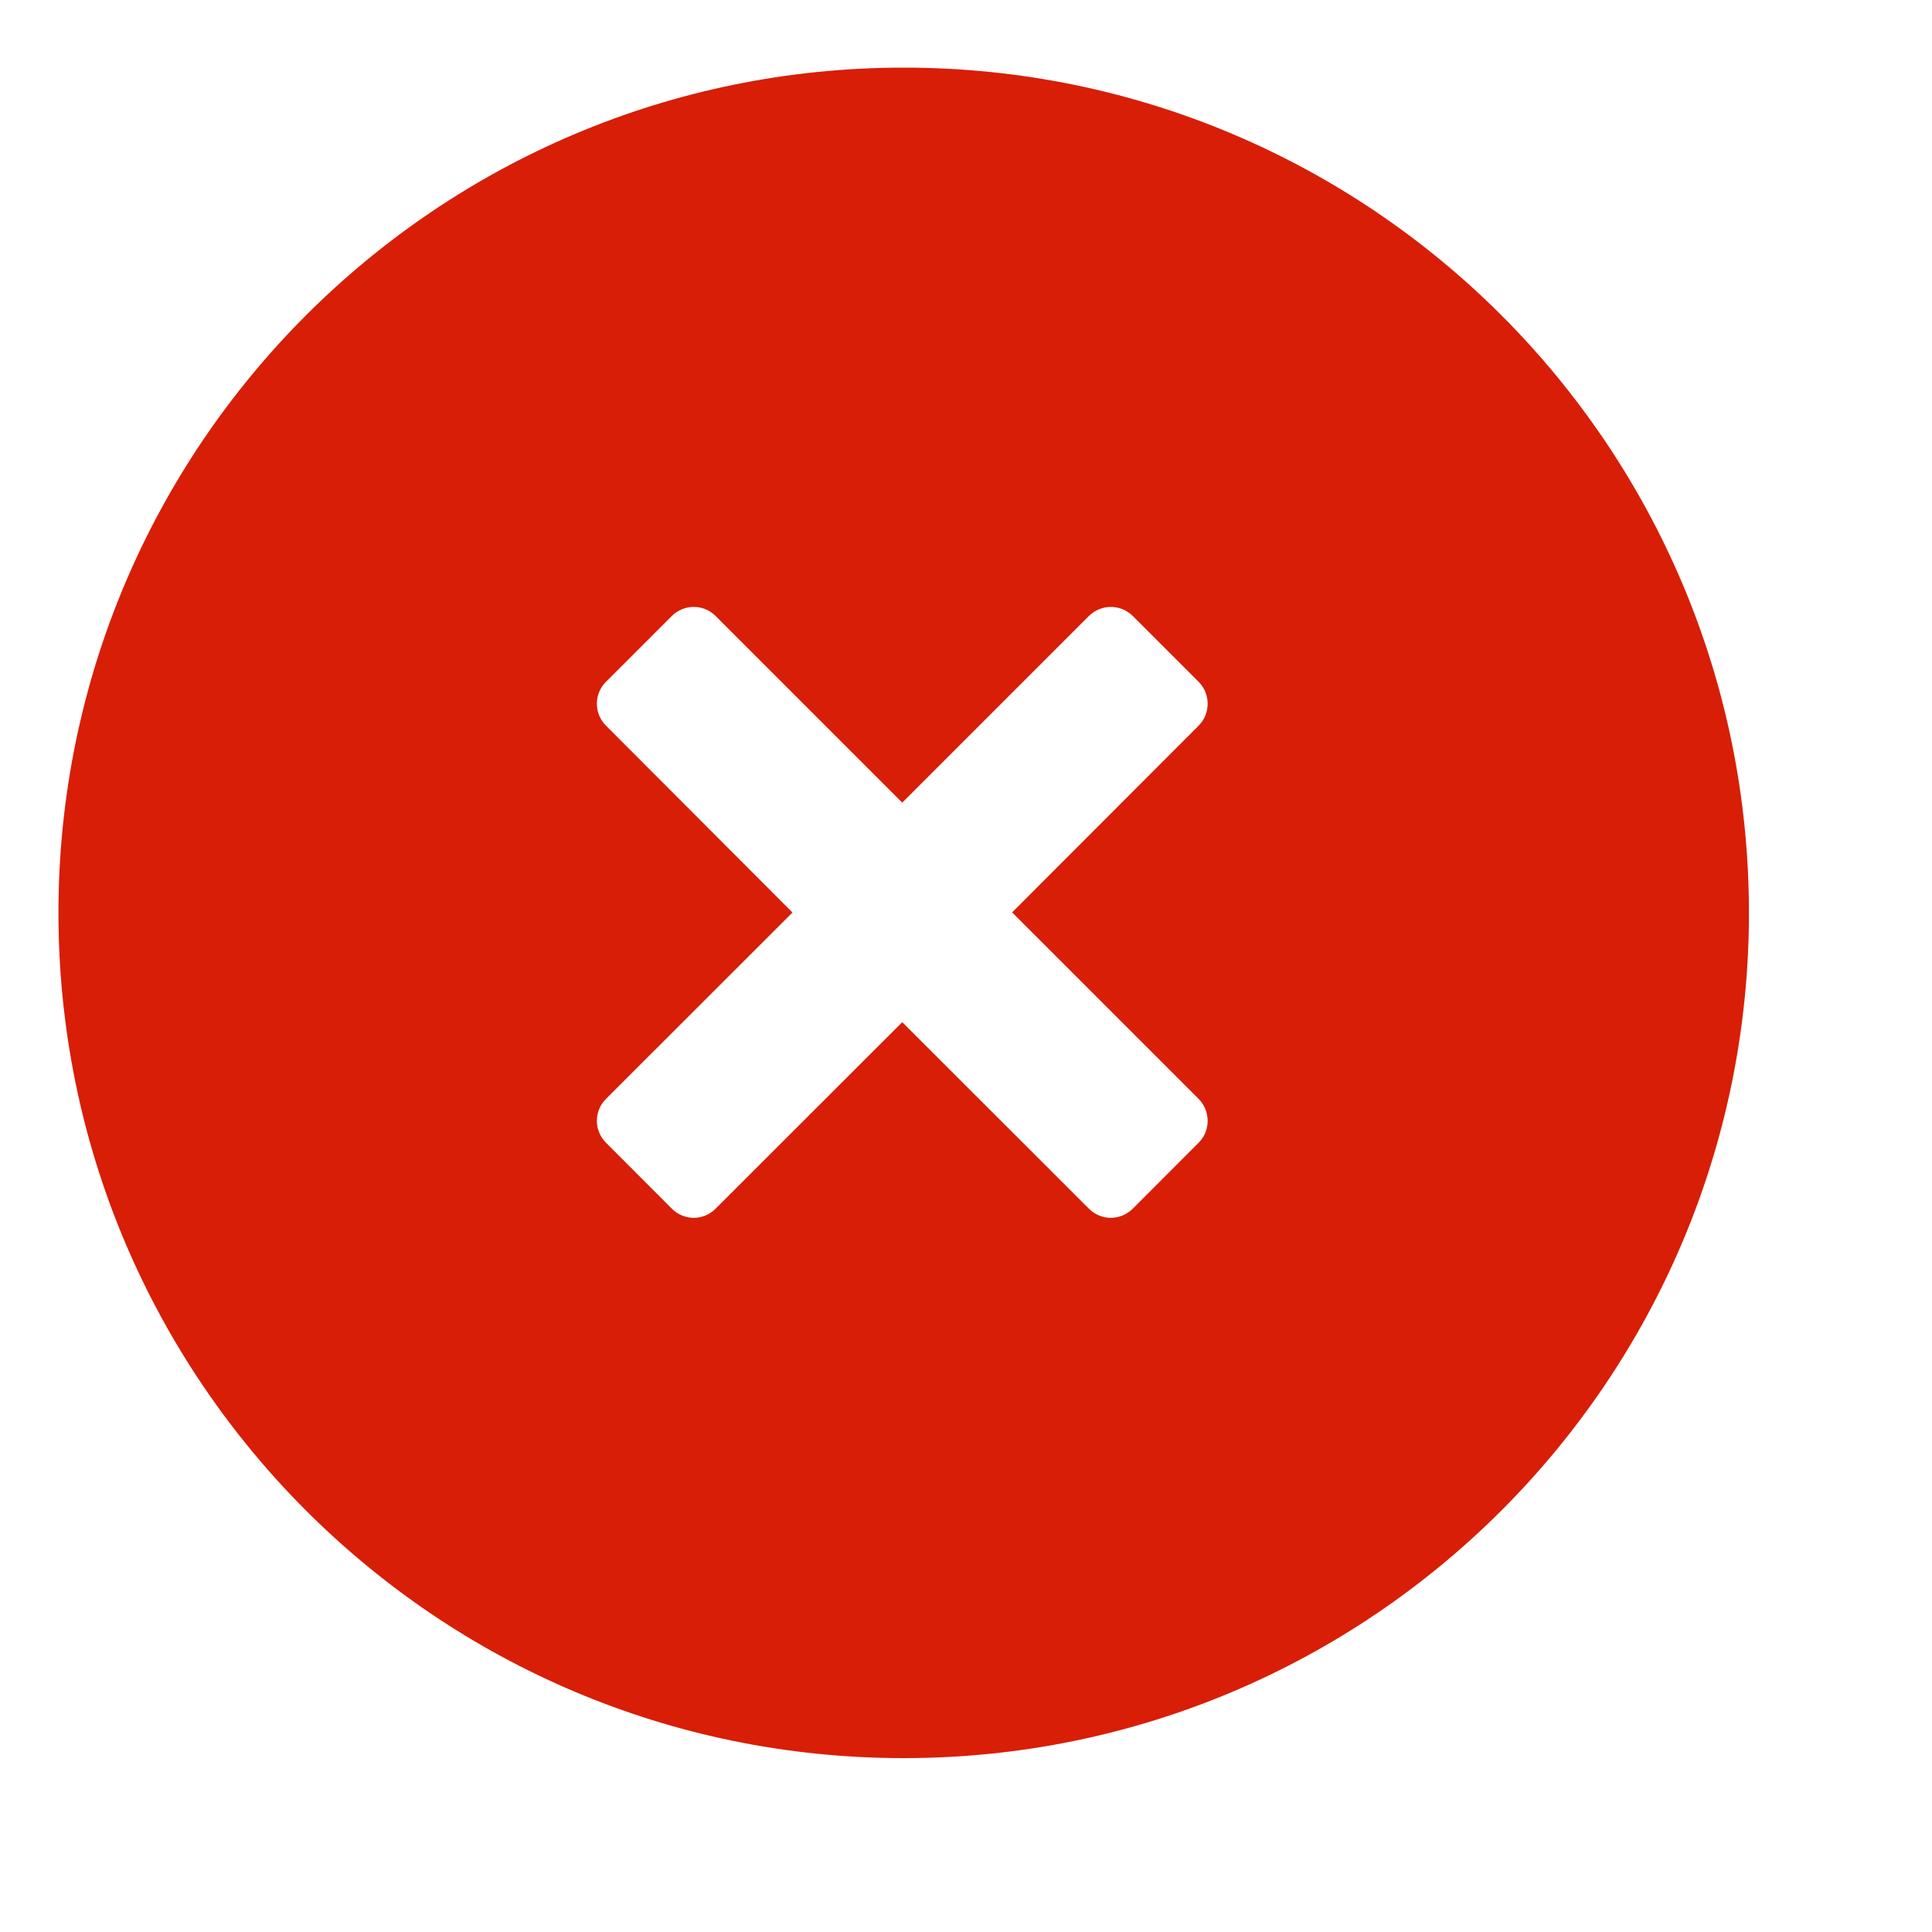 <?xml version="1.0" standalone="no"?><!DOCTYPE svg PUBLIC "-//W3C//DTD SVG 1.1//EN" "http://www.w3.org/Graphics/SVG/1.1/DTD/svg11.dtd"><svg t="1509698718523" class="icon" style="" viewBox="0 0 1000 1000" version="1.1" xmlns="http://www.w3.org/2000/svg" p-id="5162" xmlns:xlink="http://www.w3.org/1999/xlink" width="200" height="200"><defs><style type="text/css"></style></defs><path d="M467.75 35c-241.562 0-437.5 195.938-437.5 437.5 0 241.625 195.875 437.5 437.5 437.5 241.625 0 437.5-195.875 437.5-437.5C905.25 230.938 709.375 35 467.75 35zM620.438 568.812c6.188 6.312 6.188 16.438 0 22.625l-34.062 34.125c-6.438 6.375-16.5 6.375-22.812 0L467 529.062l-96.562 96.5c-6.25 6.375-16.438 6.375-22.75 0L313.625 591.438c-6.25-6.25-6.25-16.375 0-22.625l96.562-96.5L313.625 375.562c-6.25-6.25-6.25-16.438 0-22.625l34.062-34.062c6.312-6.312 16.5-6.312 22.75 0l96.562 96.562 96.562-96.562c6.375-6.312 16.438-6.312 22.812 0l34.062 34.062c6.188 6.25 6.188 16.438 0 22.625L523.875 472.25 620.438 568.812z" fill="#d81e06" p-id="5163"></path></svg>